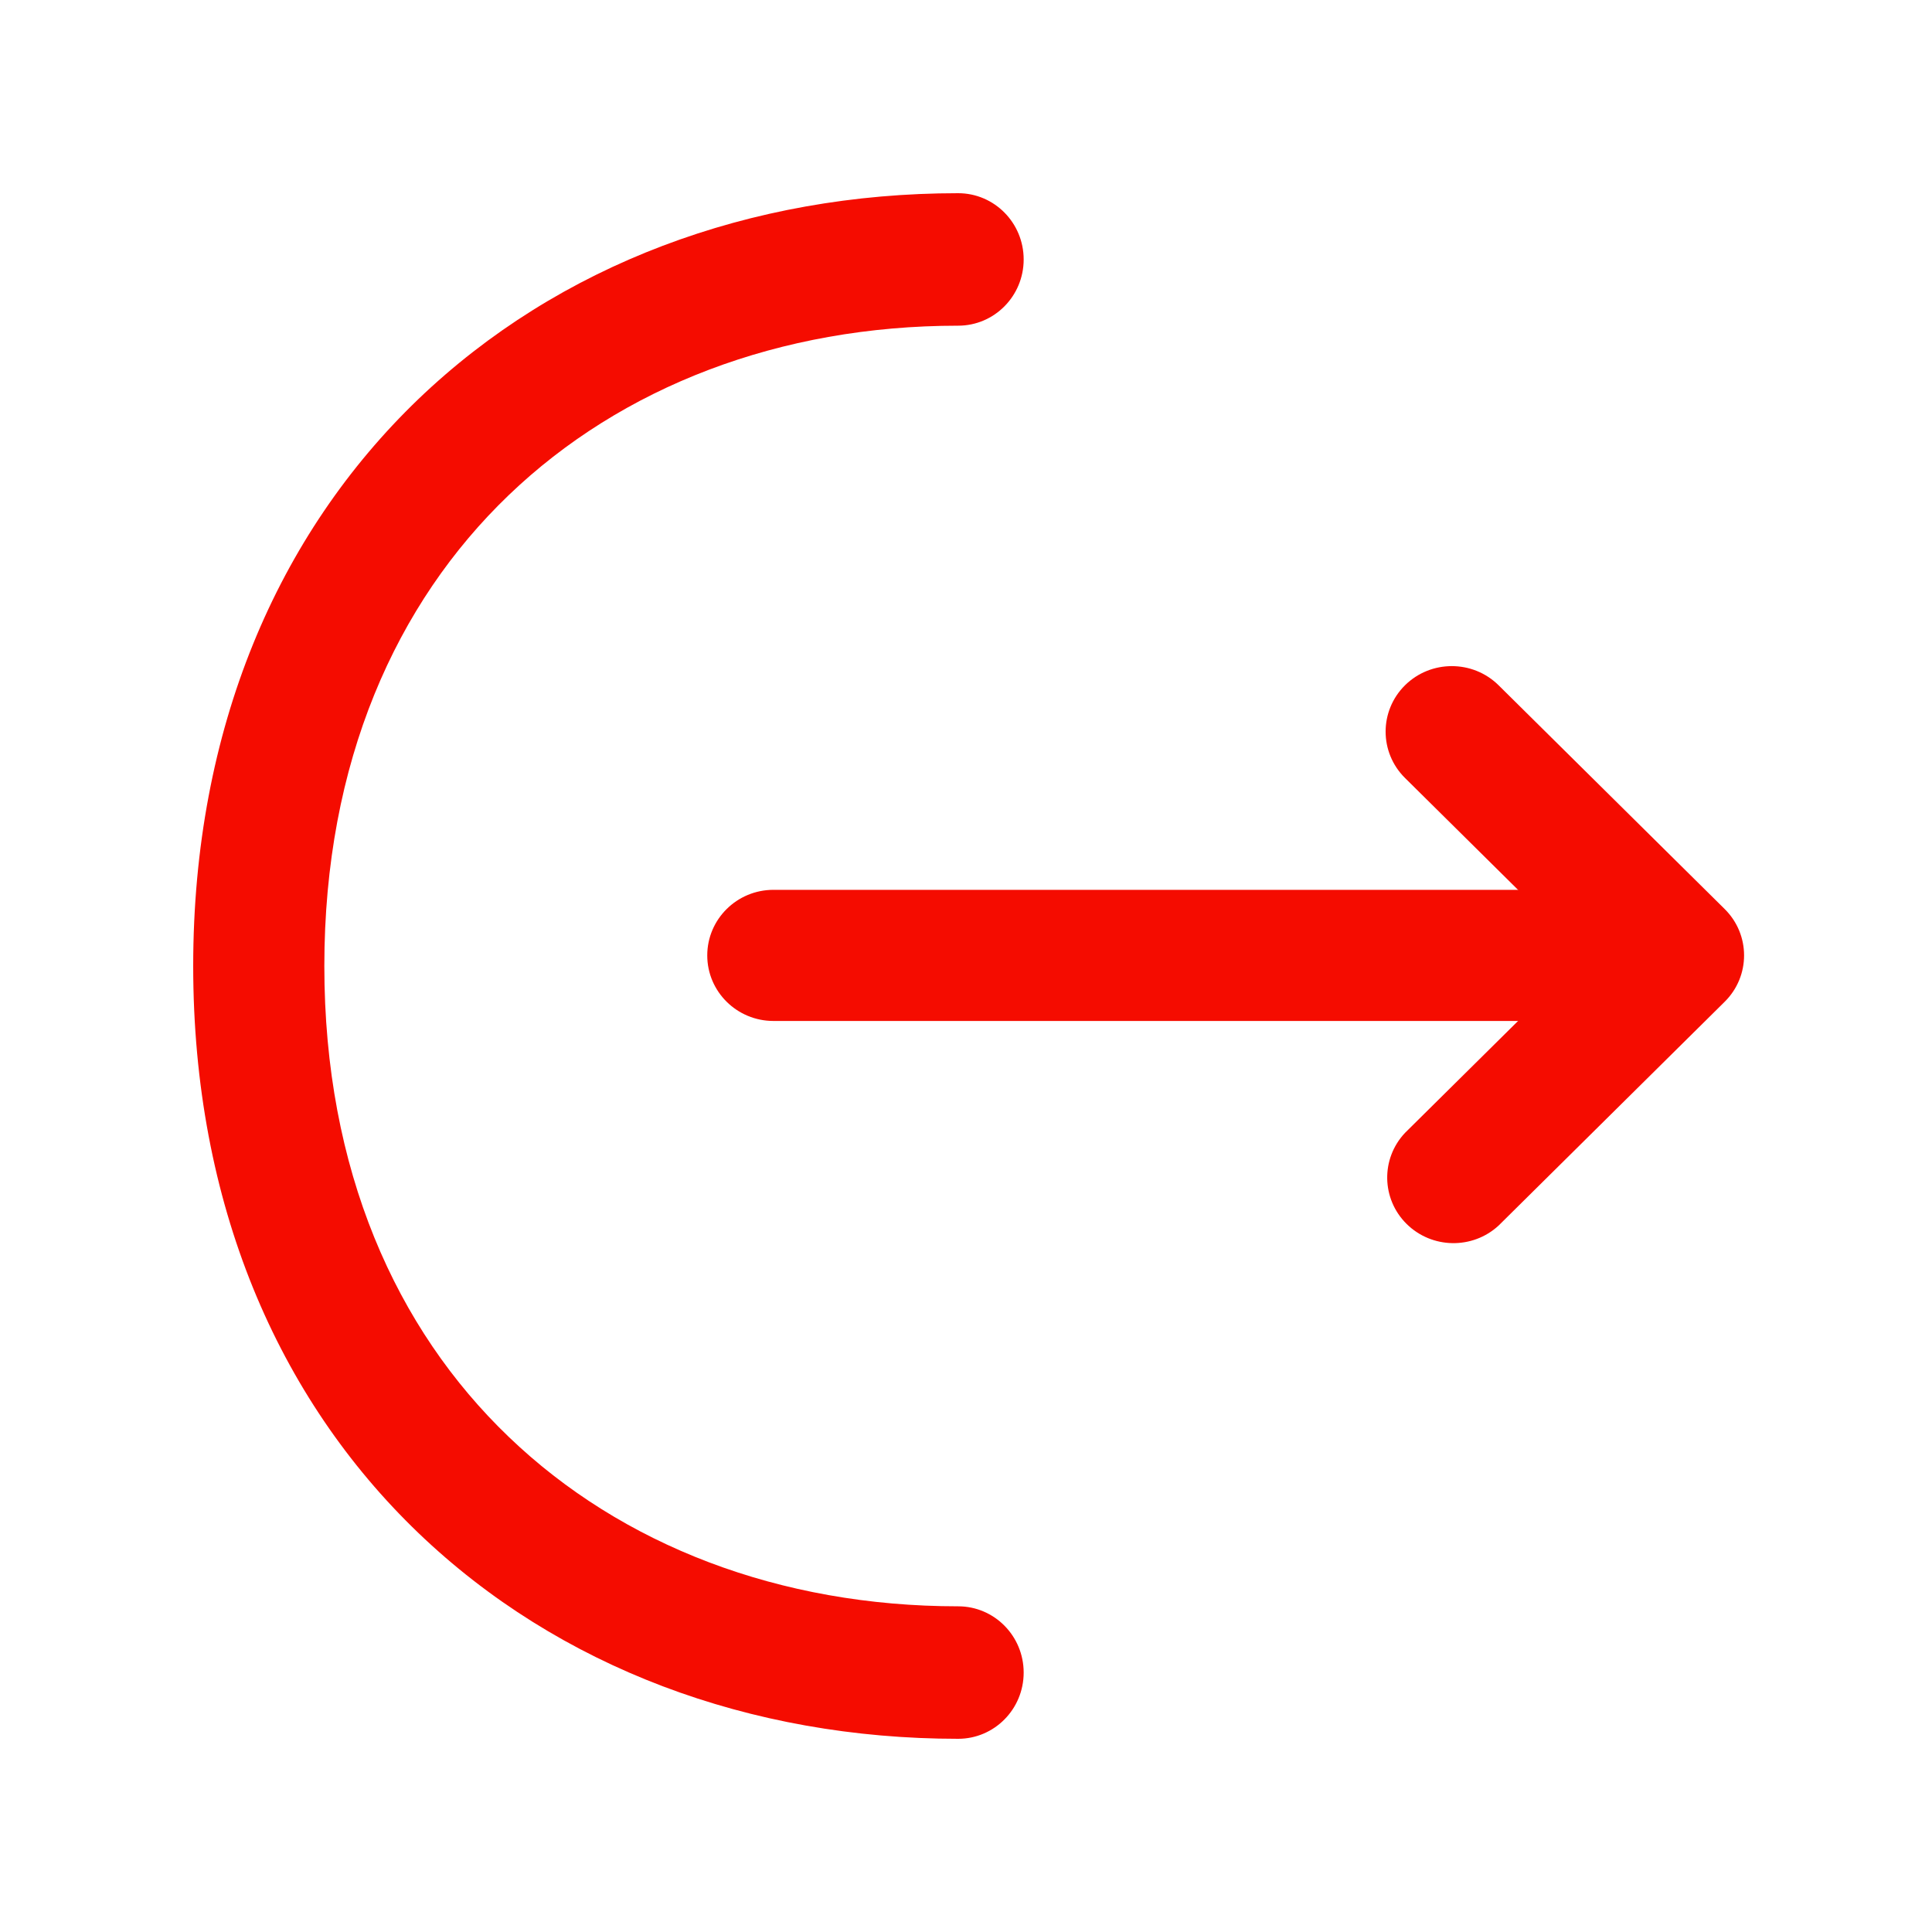 <?xml version="1.0" encoding="UTF-8"?>
<svg width="40px" height="40px" viewBox="0 0 40 40" version="1.1" xmlns="http://www.w3.org/2000/svg" xmlns:xlink="http://www.w3.org/1999/xlink">
    <title>编组 7</title>
    <g id="页面-1" stroke="none" stroke-width="1" fill="none" fill-rule="evenodd">
        <g id="账户设置" transform="translate(-40, -327)">
            <g id="编组-7" transform="translate(40, 327)">
                <rect id="矩形备份" stroke="#979797" fill="#D8D8D8" opacity="0" x="0.5" y="0.5" width="39" height="39"></rect>
                <g id="编组-4" transform="translate(4, 4)" fill="#F50C00" fill-rule="nonzero">
                    <g id="编组-3" transform="translate(21.376, 15.764) scale(-1, 1) rotate(90) translate(-21.376, -15.764)translate(15.403, 5.031)">
                        <path d="M0.397,14.446 C0.927,13.911 1.786,13.911 2.316,14.446 L5.99,18.158 L9.664,14.446 C10.199,13.942 11.032,13.957 11.549,14.479 C12.066,15.002 12.081,15.844 11.583,16.384 L6.949,21.065 C6.419,21.6 5.56,21.6 5.03,21.065 L0.397,16.384 C-0.132,15.849 -0.132,14.981 0.397,14.446 Z" id="路径"></path>
                        <path d="M5.99,6.75477105e-13 C6.739,6.75477105e-13 7.347,0.614 7.347,1.371 L7.347,19.968 C7.347,20.725 6.739,21.339 5.99,21.339 C5.24,21.339 4.632,20.725 4.632,19.968 L4.632,1.371 C4.632,0.614 5.24,6.75477105e-13 5.99,6.75477105e-13 Z" id="路径"></path>
                    </g>
                    <path d="M-6.031,7.403 C-5.274,7.403 -4.66,8.01 -4.66,8.76 C-4.66,12.452 -3.396,15.727 -1.151,18.065 C1.082,20.393 4.371,21.882 8.597,21.882 C12.825,21.882 16.113,20.393 18.345,18.065 C20.591,15.727 21.854,12.454 21.854,8.76 C21.854,8.01 22.468,7.403 23.226,7.403 C23.983,7.403 24.597,8.01 24.597,8.76 C24.597,13.068 23.118,17.033 20.335,19.935 C17.541,22.847 13.514,24.597 8.597,24.597 C3.682,24.597 -0.344,22.847 -3.14,19.935 C-5.922,17.033 -7.403,13.066 -7.403,8.76 C-7.403,8.01 -6.789,7.403 -6.031,7.403 Z" id="路径" transform="translate(8.597, 16) rotate(90) translate(-8.597, -16)"></path>
                </g>
            </g>
        </g>
    </g>
</svg>